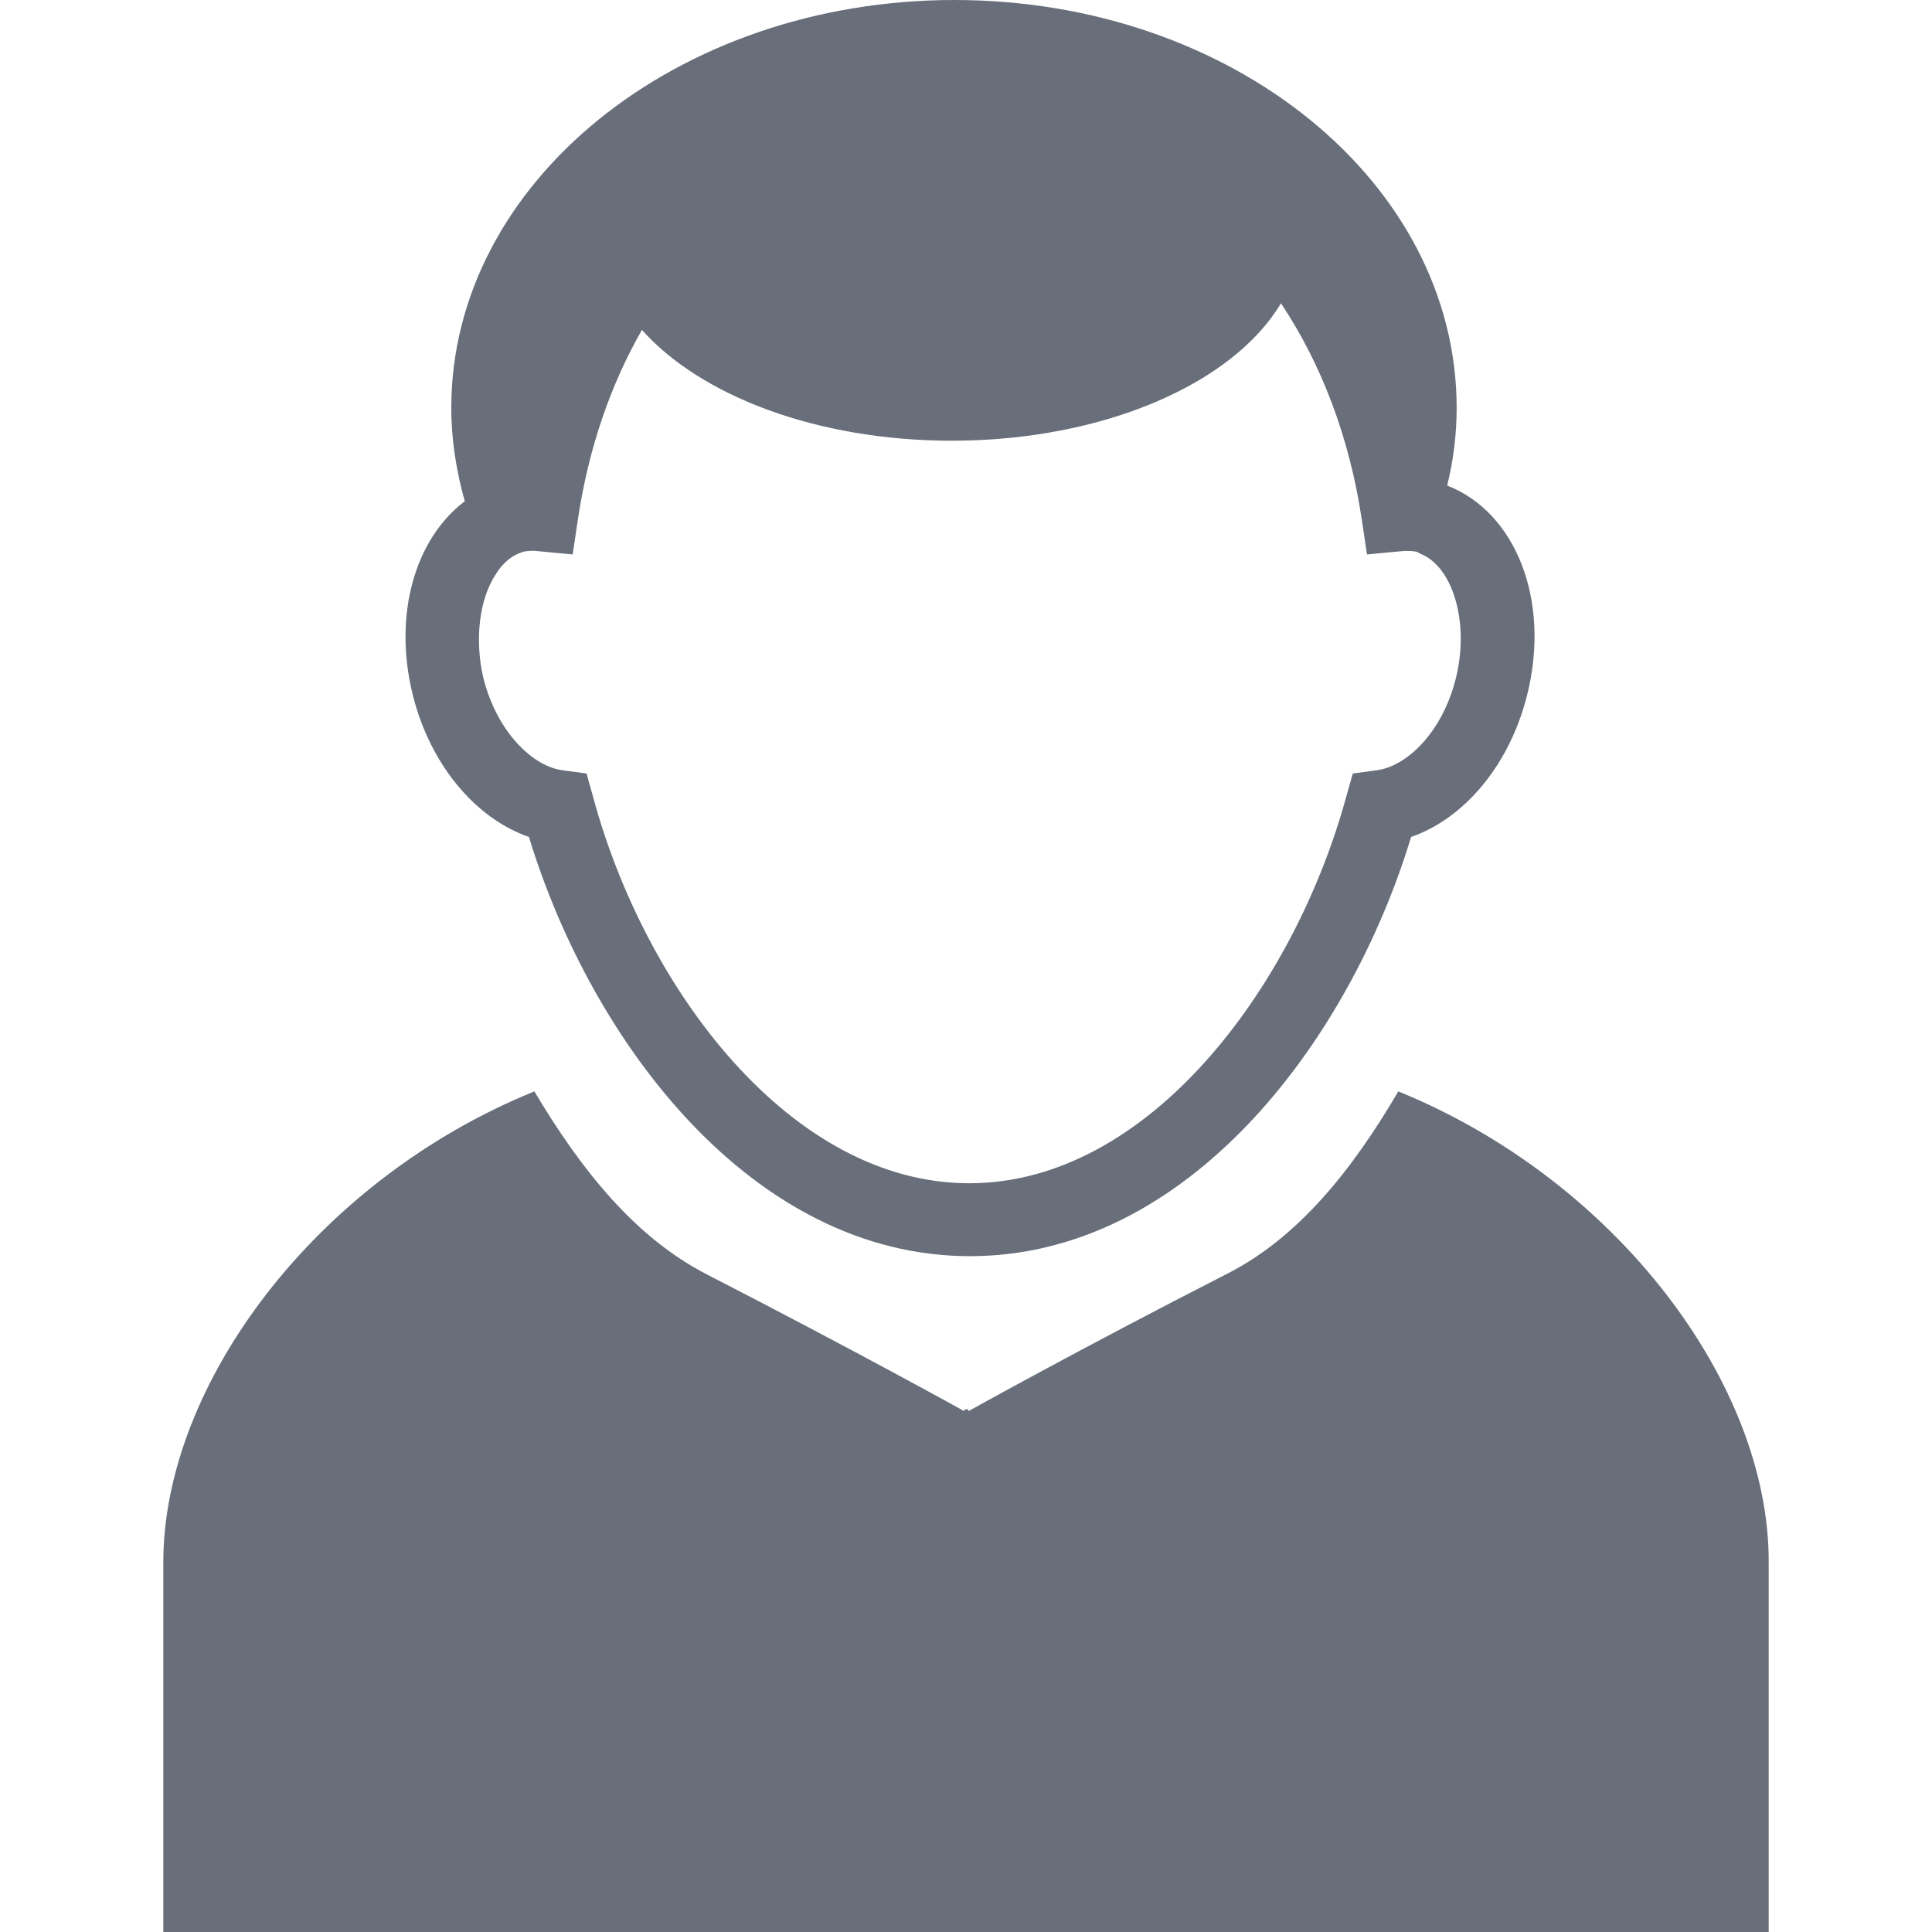 <?xml version="1.0"?>
<svg xmlns="http://www.w3.org/2000/svg" xmlns:xlink="http://www.w3.org/1999/xlink" version="1.1" id="Capa_1" x="0px" y="0px" width="512px" height="512px" viewBox="0 0 530 530" style="enable-background:new 0 0 530 530;" xml:space="preserve" class=""><g><g>
	<g>
		<path d="M145.1,229.6c17.2,56.4,61.4,115,121,115s103.9-58.6,121-115c14.7-5.1,27-19.8,31.801-38.8c6.6-26.1-3.101-50.3-21.9-57.6    c1.7-6.9,2.6-14,2.6-21.3C399.599,50,337.9,0,261.799,0c-76.1,0-138,50.1-138,111.9c0,8.8,1.4,17.4,3.7,25.6    c-13.6,10.3-19.8,31.1-14.2,53.4C118.1,209.8,130.399,224.5,145.1,229.6z M135.899,157.7c2-3.3,4.6-5.5,7.9-6.4    c0.6-0.1,1.4-0.2,2.1-0.2c0.6,0,1.1,0,1.7,0.1l9.5,0.9l1.4-9.4c2.9-19.6,9-37.2,17.6-52.2c16.1,18.1,48.1,30.4,85,30.4    c41.7,0,77.2-15.7,90.3-37.7c11,16.5,18.8,36.6,22.199,59.5l1.4,9.4l9.5-0.9c1.4-0.1,2.7-0.1,3.8,0.1c0.7,0.1,1.101,0.6,1.8,0.8    c8.601,3.8,13,18.9,9.301,33.9c-3.801,15.3-13.801,24.3-21.7,25.3l-6.601,0.9l-1.8,6.4c-14.399,52.6-54.399,106-103.4,106    c-49,0-89-53.3-103.2-106l-1.8-6.4l-6.6-0.9c-7.9-1-17.9-10.2-21.7-25.3C130.1,175.2,131.6,164.3,135.899,157.7z" data-original="#000000" class="active-path" data-old_color="#664343" fill="#686F7A"/>
		<path d="M383.599,299.4c-12.8,21.8-27.6,40.3-47.3,50.199c-40.5,20.7-70.6,37.5-70.6,37.5l-0.1-0.1v-0.5l-0.5,0.2l-0.5-0.2v0.5    l-0.1,0.1c0,0-30.1-16.699-70.6-37.5c-19.6-10.1-34.4-28.5-47.3-50.199C86.7,323.7,44.799,379.8,44.799,428.6    c0,51.5,0,101.4,0,101.4h219.7h0.8h219.9c0,0,0-49.9,0-101.4C485.4,379.8,443.5,323.8,383.599,299.4z" data-original="#000000" class="active-path" data-old_color="#664343" fill="#686F7A"/>
	</g>
</g></g> </svg>
